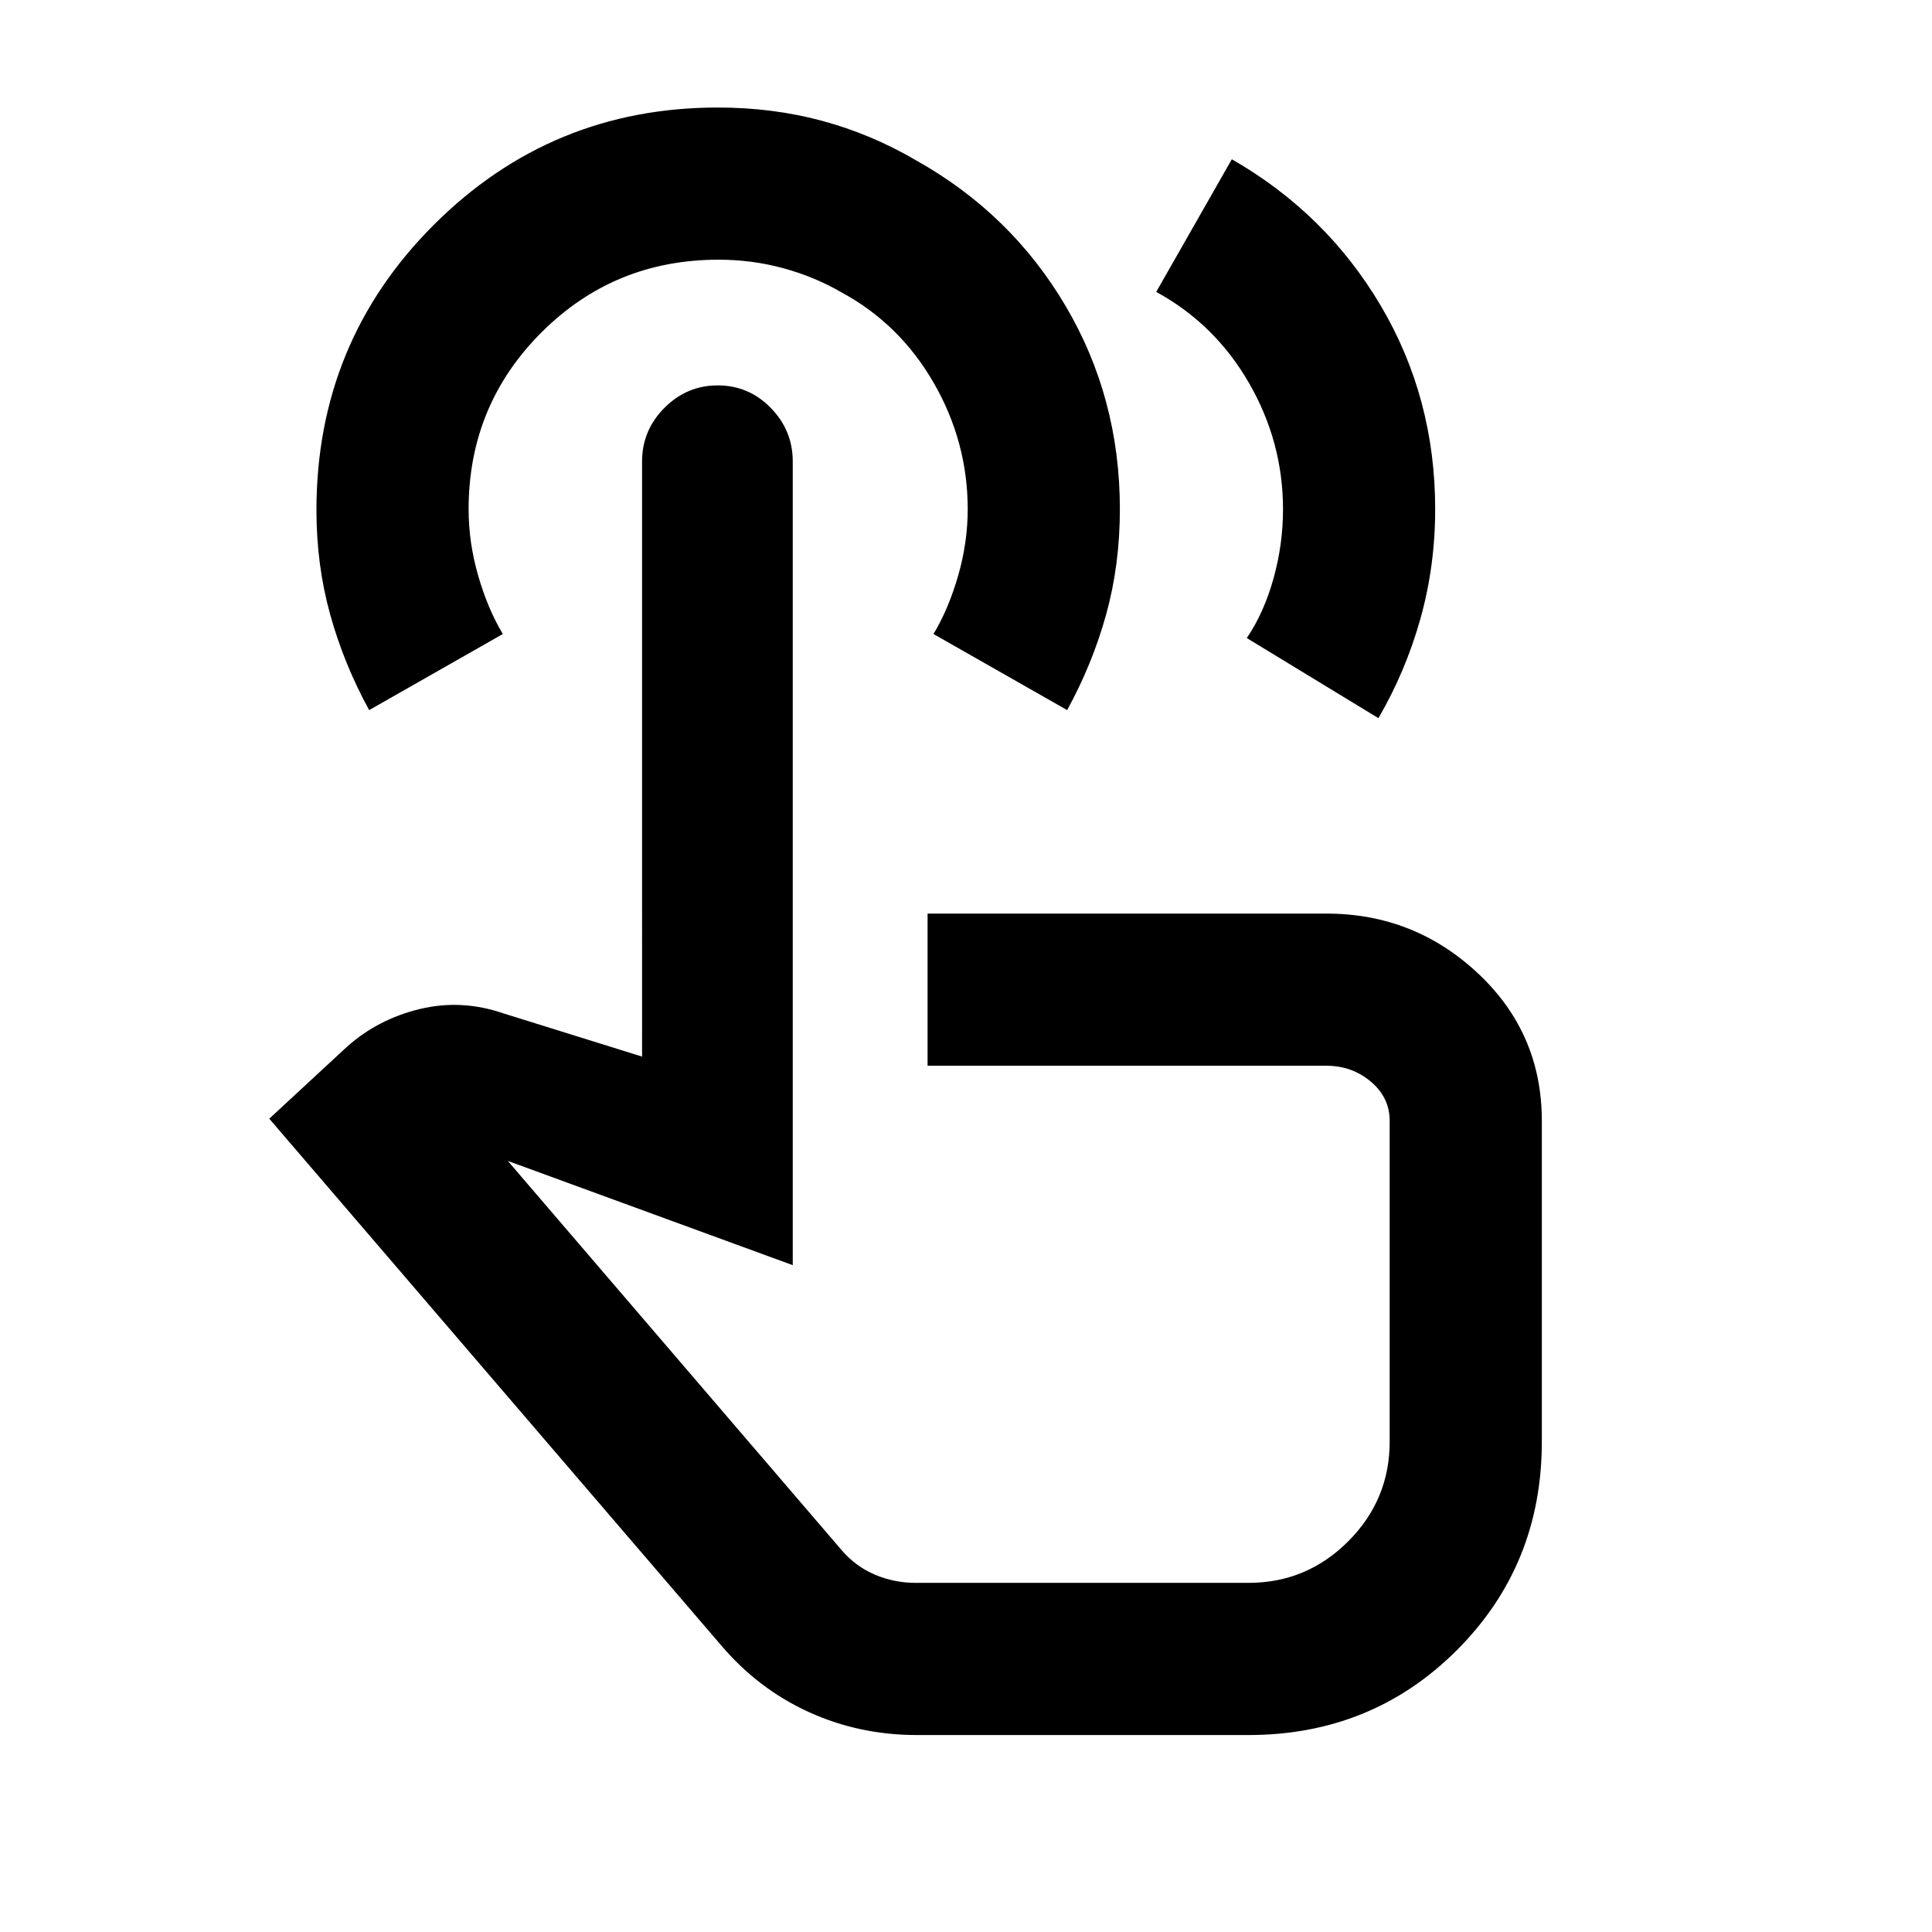 <svg xmlns="http://www.w3.org/2000/svg" height="20" viewBox="0 -960 960 960" width="20"><path d="M455.59-97.87q-28.65 0-53.71-11.43-25.07-11.44-43.45-33.03L133.8-404.13l38.63-35.76q15.4-13.72 36.16-18.73 20.76-5.01 41.65 2.19l68.8 21.45V-730.7q0-15.47 11.11-26.63 11.1-11.17 26.5-11.17 15.39 0 26.33 11.17 10.93 11.17 10.93 26.65v399.33l-141.58-51.8L418.3-189.63q6.95 8.06 16.5 12.1 9.56 4.05 20.31 4.05h165.22q28.95 0 49.57-20.62t20.62-49.57v-159.37q0-11.61-9.36-19.5-9.37-7.89-22.03-7.89H460.91v-75.61h198.22q43.57 0 75.29 29.71 31.71 29.72 31.71 73.29v159.37q0 61.41-42.2 103.6-42.19 42.2-103.6 42.2H455.59ZM183.43-607.15q-12.57-22.95-19.38-47.55-6.81-24.6-6.81-51.78 0-83.54 58.33-141.81 58.33-58.28 141.09-58.28 27.38 0 51.84 6.61 24.46 6.61 46.62 19.59 47.21 26.44 74.27 72.23 27.07 45.79 27.07 101.14 0 27.67-6.81 52.28t-19.39 47.57l-66.41-37.81q7.5-12.5 12.25-29t4.75-33q0-33.5-16.9-62.81-16.9-29.32-45.77-44.92-13.4-7.8-28.96-12.03-15.56-4.24-32.16-4.24-51.88 0-88.05 36.17-36.16 36.17-36.16 87.83 0 16.5 4.75 33t12.25 29l-66.42 37.81Zm288.61 267.02Zm102.48-474.83 37.57-65.91q46.91 26.94 73.98 72.73 27.06 45.79 27.06 101.14 0 28.29-7.33 54.43t-20.87 49.42l-65.41-39.81q8.5-12.5 13.25-29.5t4.75-34.44q0-33.5-16.92-62.82-16.91-29.31-46.08-45.24Z"/></svg>